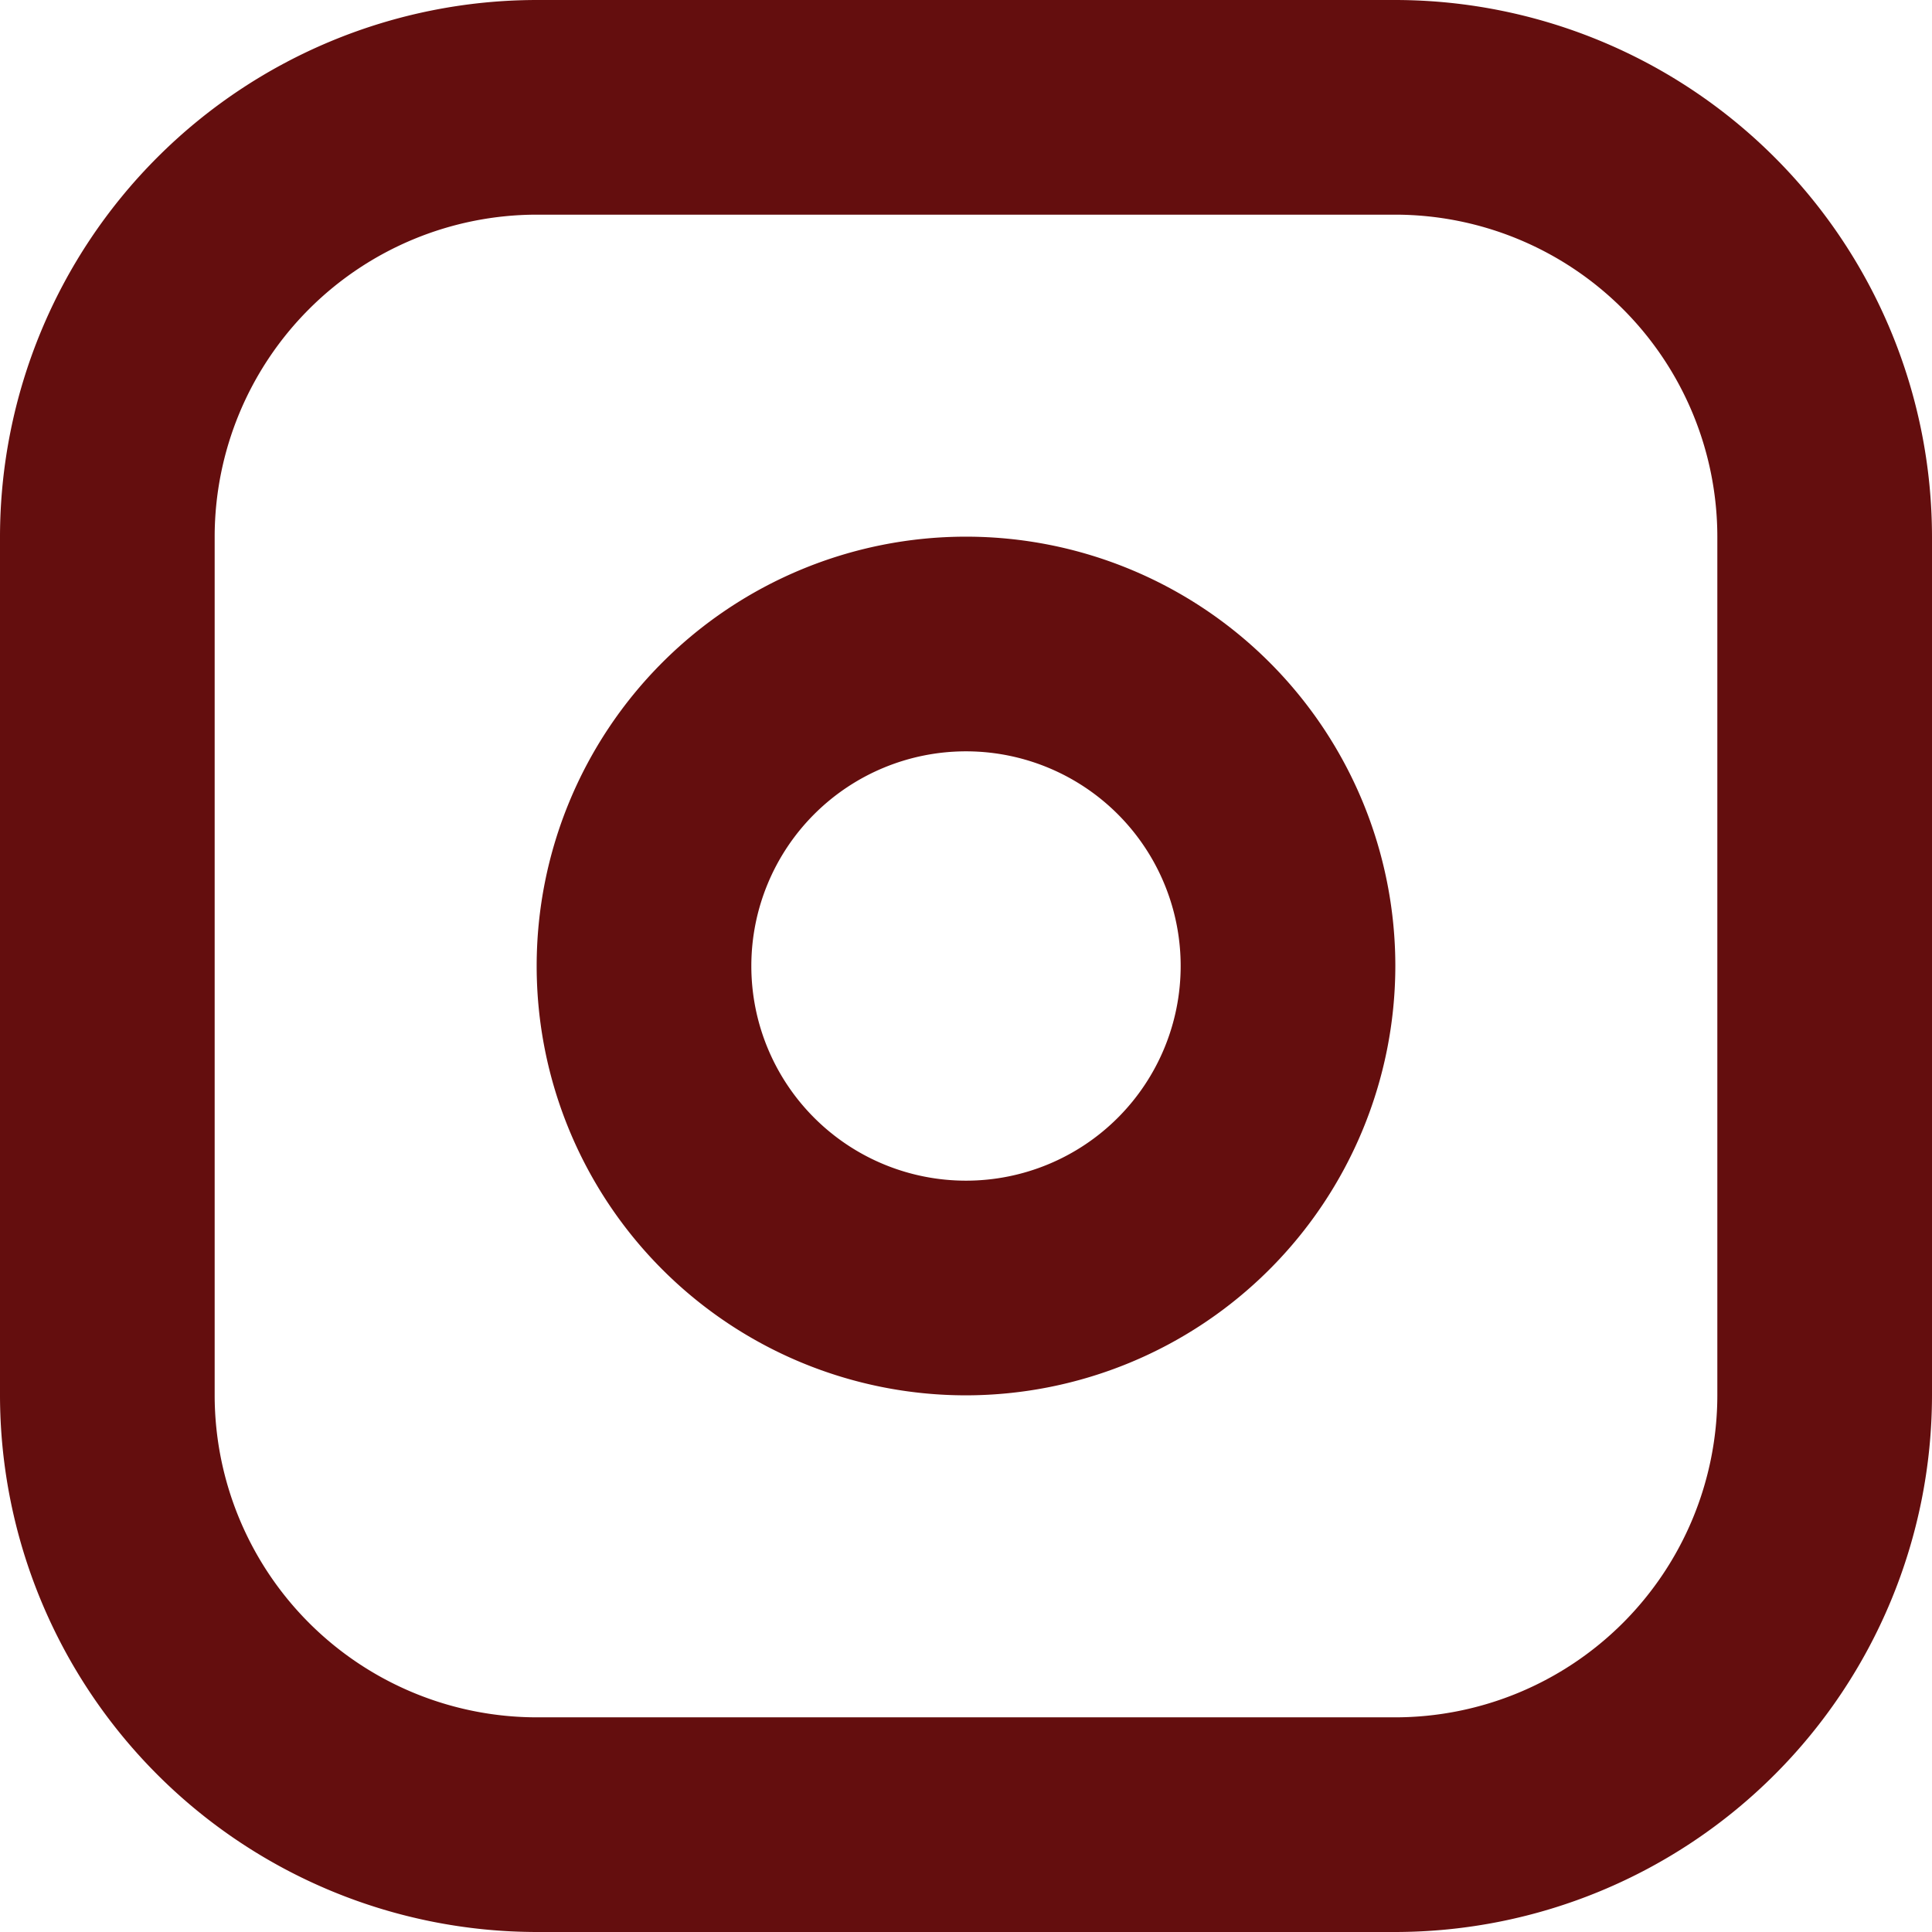 <?xml version="1.0" encoding="UTF-8" standalone="no"?><svg xmlns="http://www.w3.org/2000/svg" xmlns:xlink="http://www.w3.org/1999/xlink" fill="#640e0e" height="36" preserveAspectRatio="xMidYMid meet" version="1" viewBox="6.0 6.0 36.0 36.0" width="36" zoomAndPan="magnify"><g><path d="M0,0H48V48H0Z" fill="none"/><g id="change1_1"><path d="M32,42H16A10.011,10.011,0,0,1,6,32V16A10.011,10.011,0,0,1,16,6H32A10.011,10.011,0,0,1,42,16V32A10.011,10.011,0,0,1,32,42ZM16,10a6.006,6.006,0,0,0-6,6V32a6.006,6.006,0,0,0,6,6H32a6.006,6.006,0,0,0,6-6V16a6.006,6.006,0,0,0-6-6Z"/></g><g id="change1_2"><path d="M24,32a8,8,0,1,1,8-8A8.009,8.009,0,0,1,24,32Zm0-12a4,4,0,1,0,4,4A4,4,0,0,0,24,20Z"/></g></g></svg>